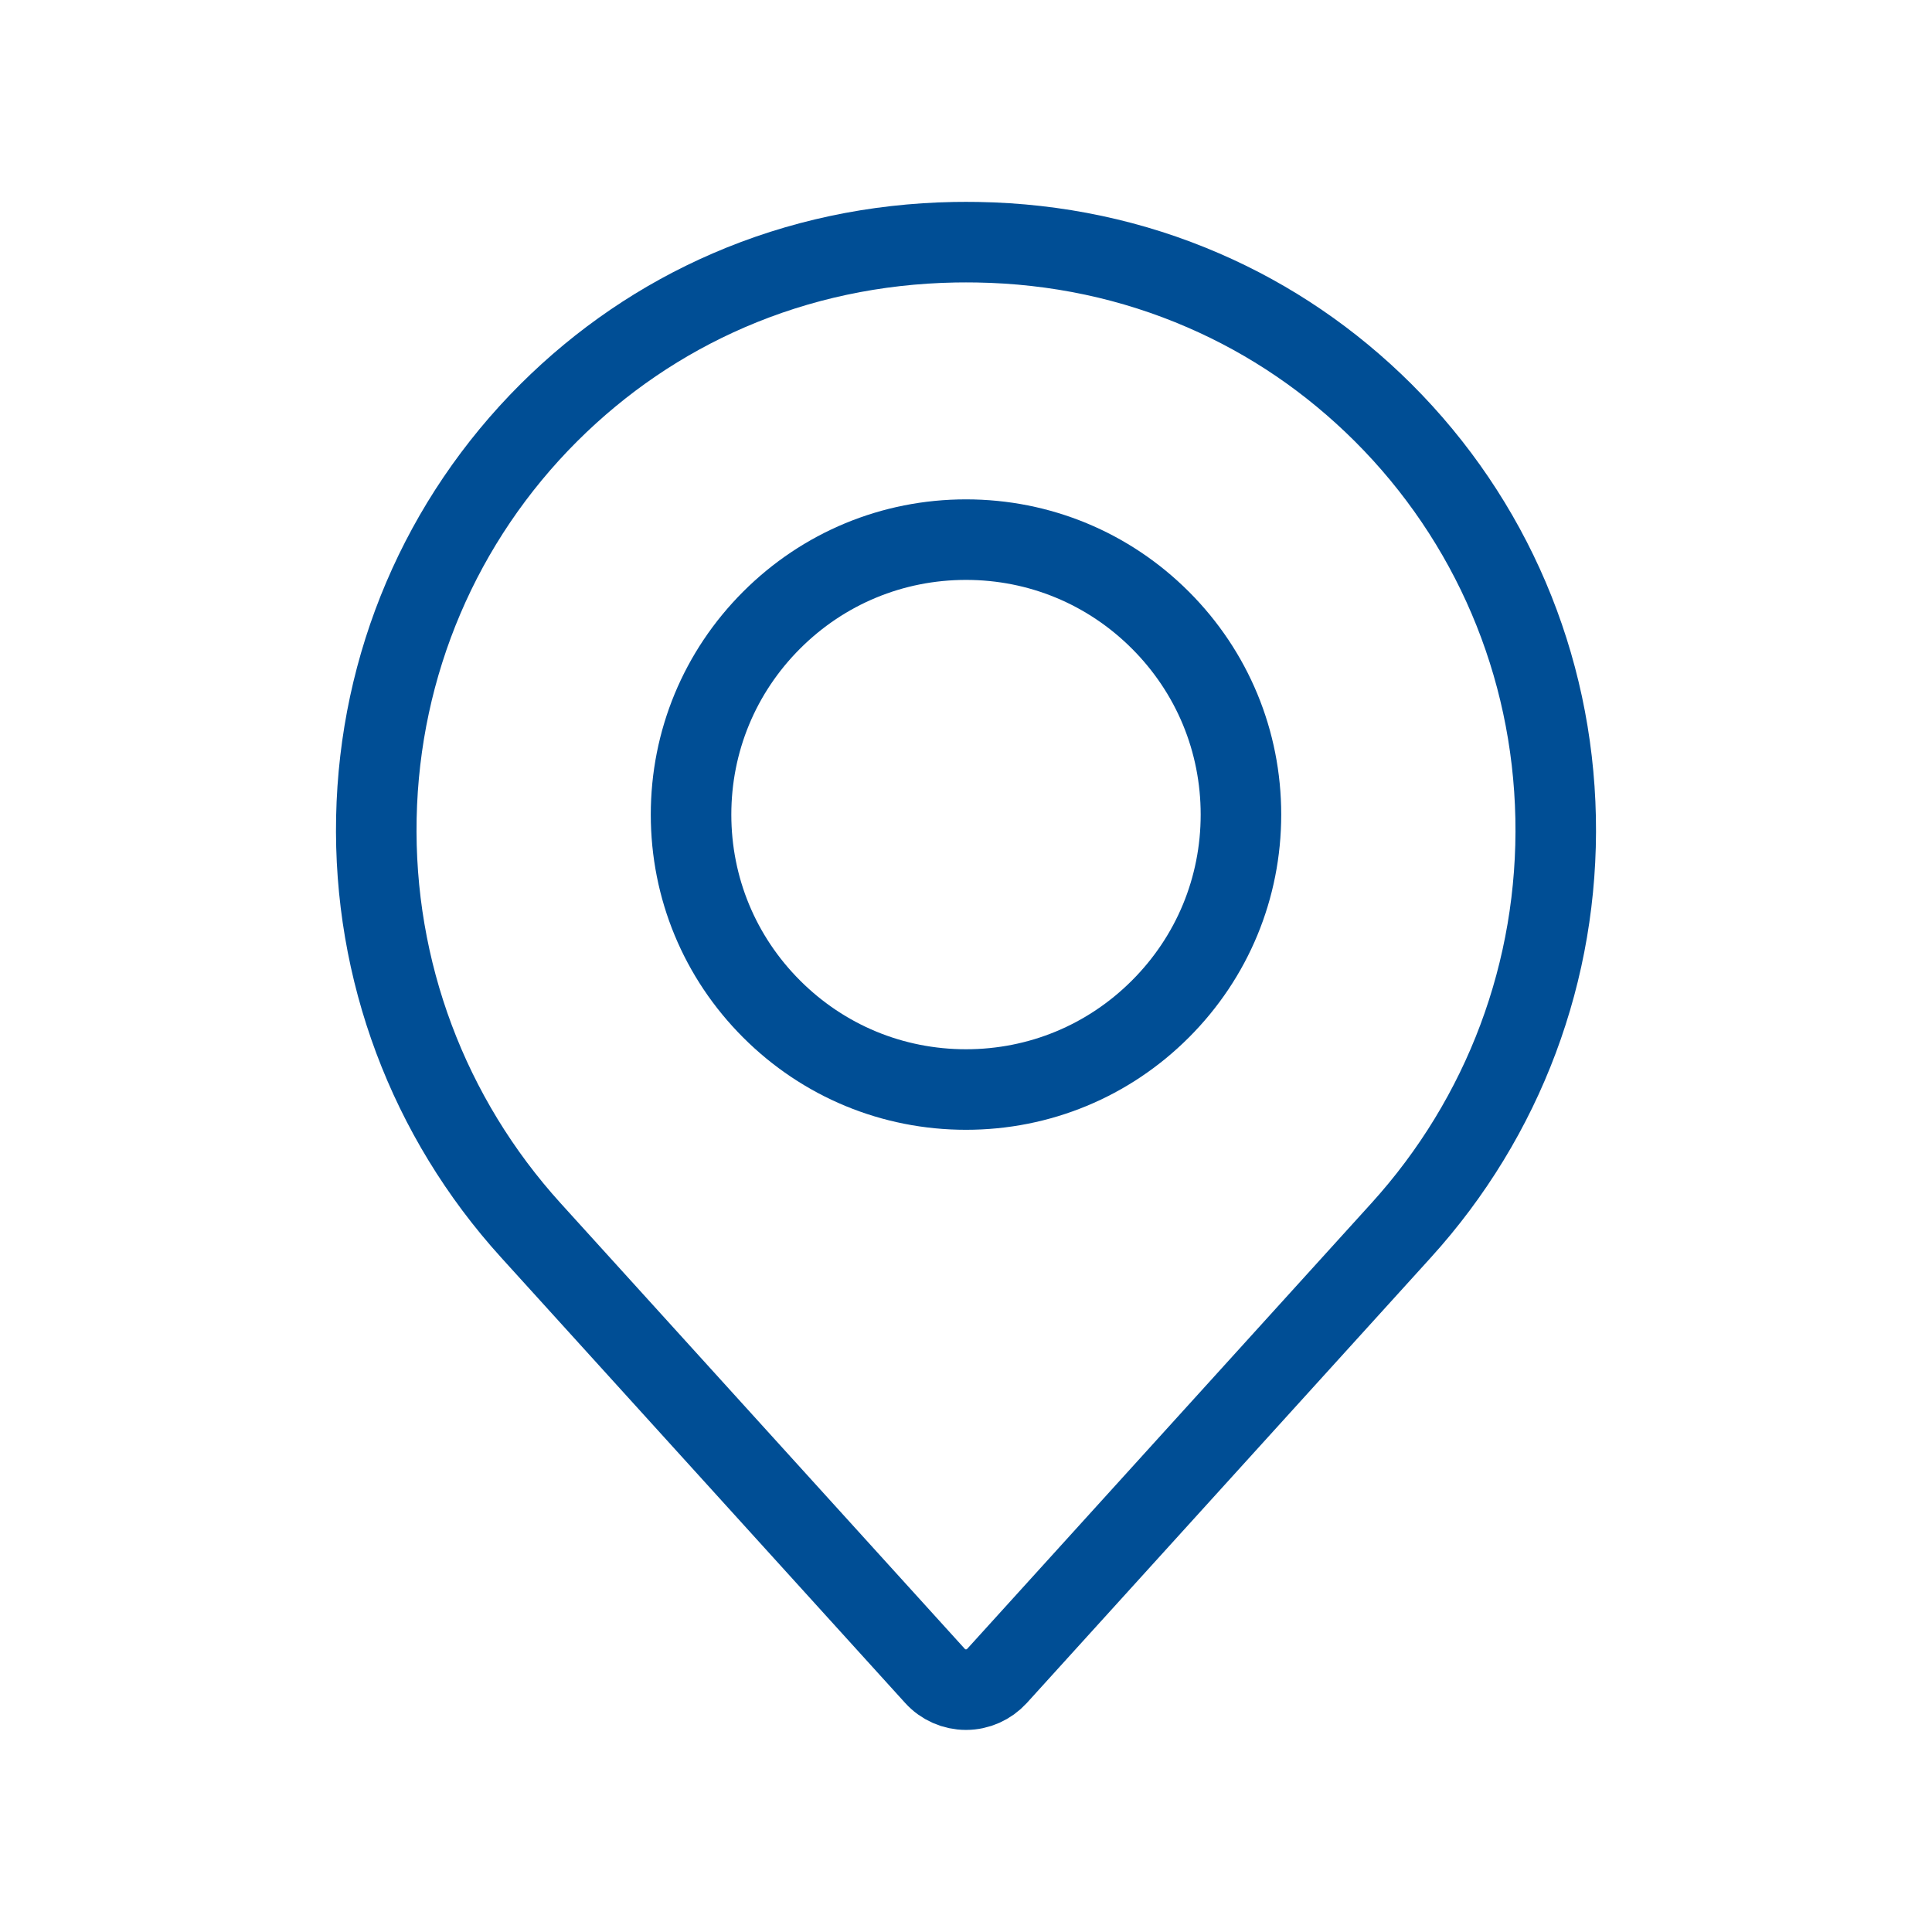 <?xml version="1.0" encoding="UTF-8"?>
<svg id="Layer_5" data-name="Layer 5" xmlns="http://www.w3.org/2000/svg" viewBox="0 0 16 16">
  <defs>
    <style>
      .cls-1 {
        fill: none;
        stroke: #004e95;
        stroke-linecap: round;
        stroke-miterlimit: 10;
        stroke-width: .667px;
      }
    </style>
  </defs>
  <path class="cls-1" d="m8,13.993c-.098,0-.191-.041-.257-.114l-3.346-3.689c-.851-.938-1.306-2.152-1.28-3.419.026-1.27.534-2.461,1.429-3.354.433-.431.933-.772,1.488-1.012.585-.253,1.215-.387,1.872-.399.063-.001.125-.001.188,0,.657.011,1.286.145,1.872.399.555.24,1.055.581,1.488,1.012.895.893,1.403,2.084,1.429,3.354.026,1.266-.428,2.48-1.28,3.419l-3.346,3.689c-.066.072-.159.114-.257.114Z"/>
  <path class="cls-1" d="m8,9.023c-.608,0-1.18-.237-1.61-.667-.43-.43-.667-1.002-.667-1.61,0-.608.237-1.18.667-1.61.43-.43,1.002-.667,1.61-.667.608,0,1.18.237,1.61.667.43.43.667,1.002.667,1.61,0,.608-.237,1.18-.667,1.61-.43.43-1.002.667-1.61.667Z"/>
</svg>